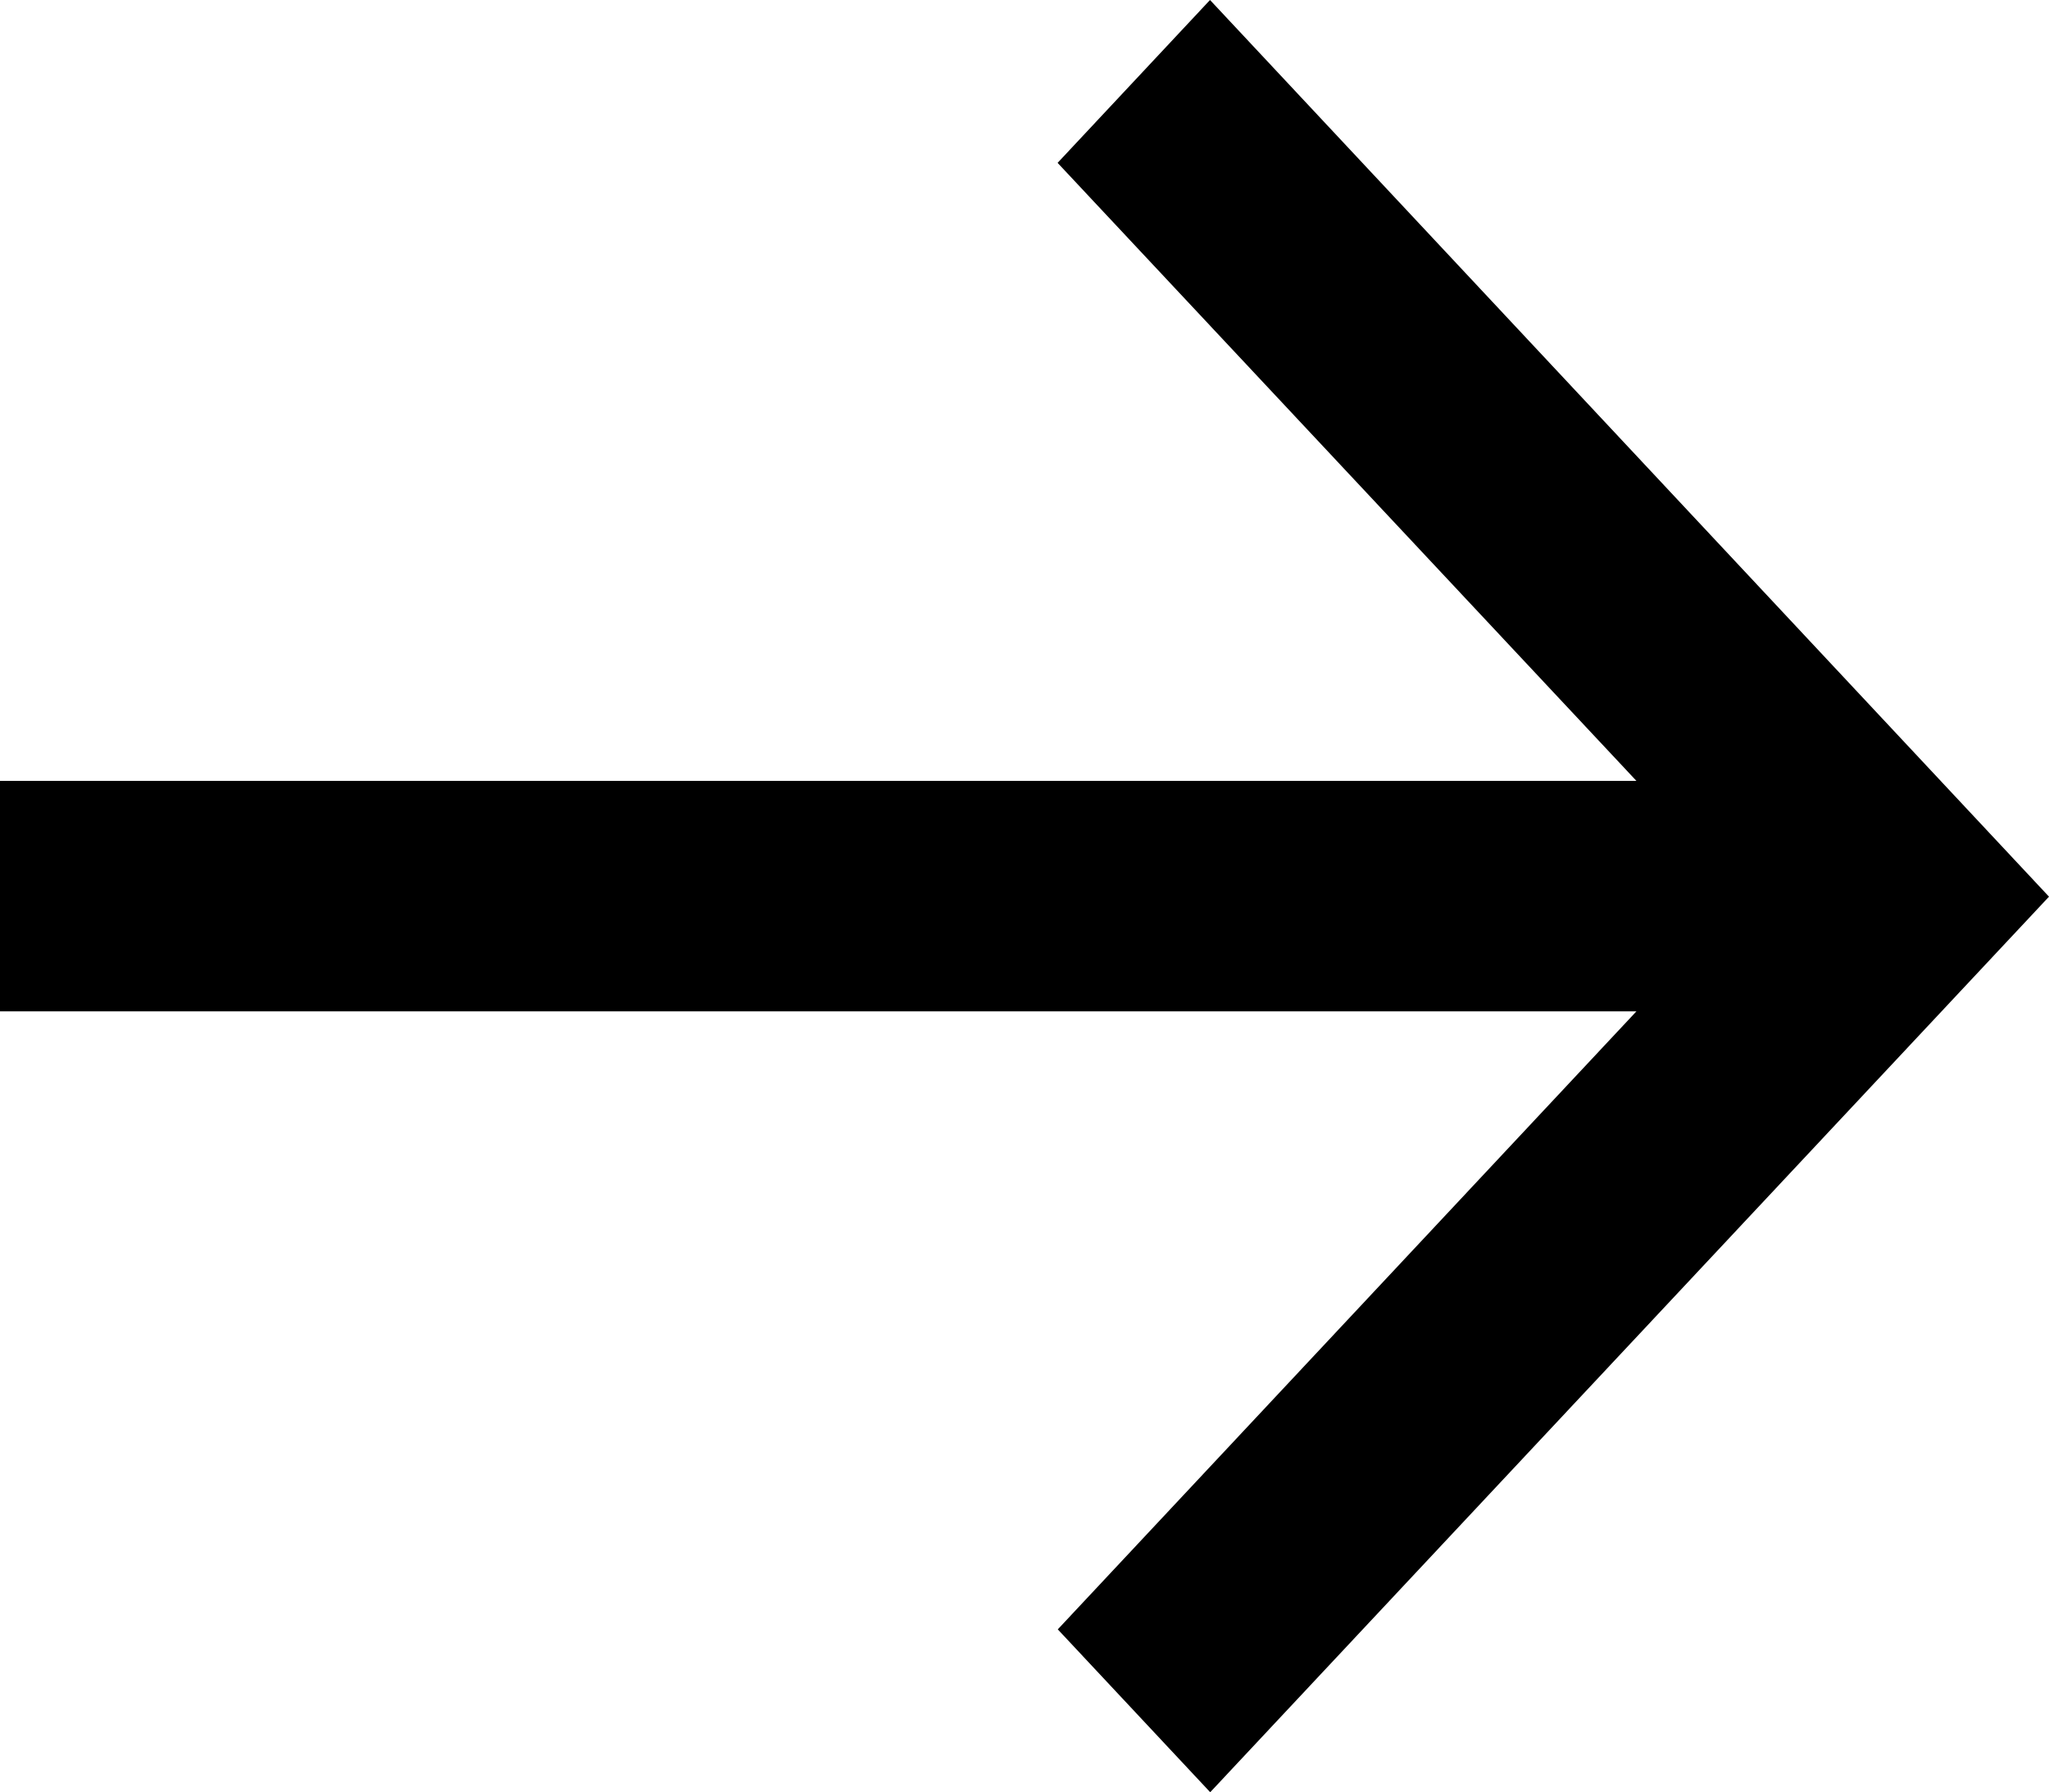 <svg xmlns="http://www.w3.org/2000/svg" width="11.144" height="9.751" viewBox="0 0 11.144 9.751">
  <path id="Path_64159" data-name="Path 64159" d="M9.9,8.47,6.752,5.108l.829-.886L12.144,9.1,7.582,13.972l-.829-.886L9.9,9.724H1V8.47Z" transform="translate(-1 -4.222)" fill="#000"/>
</svg>
